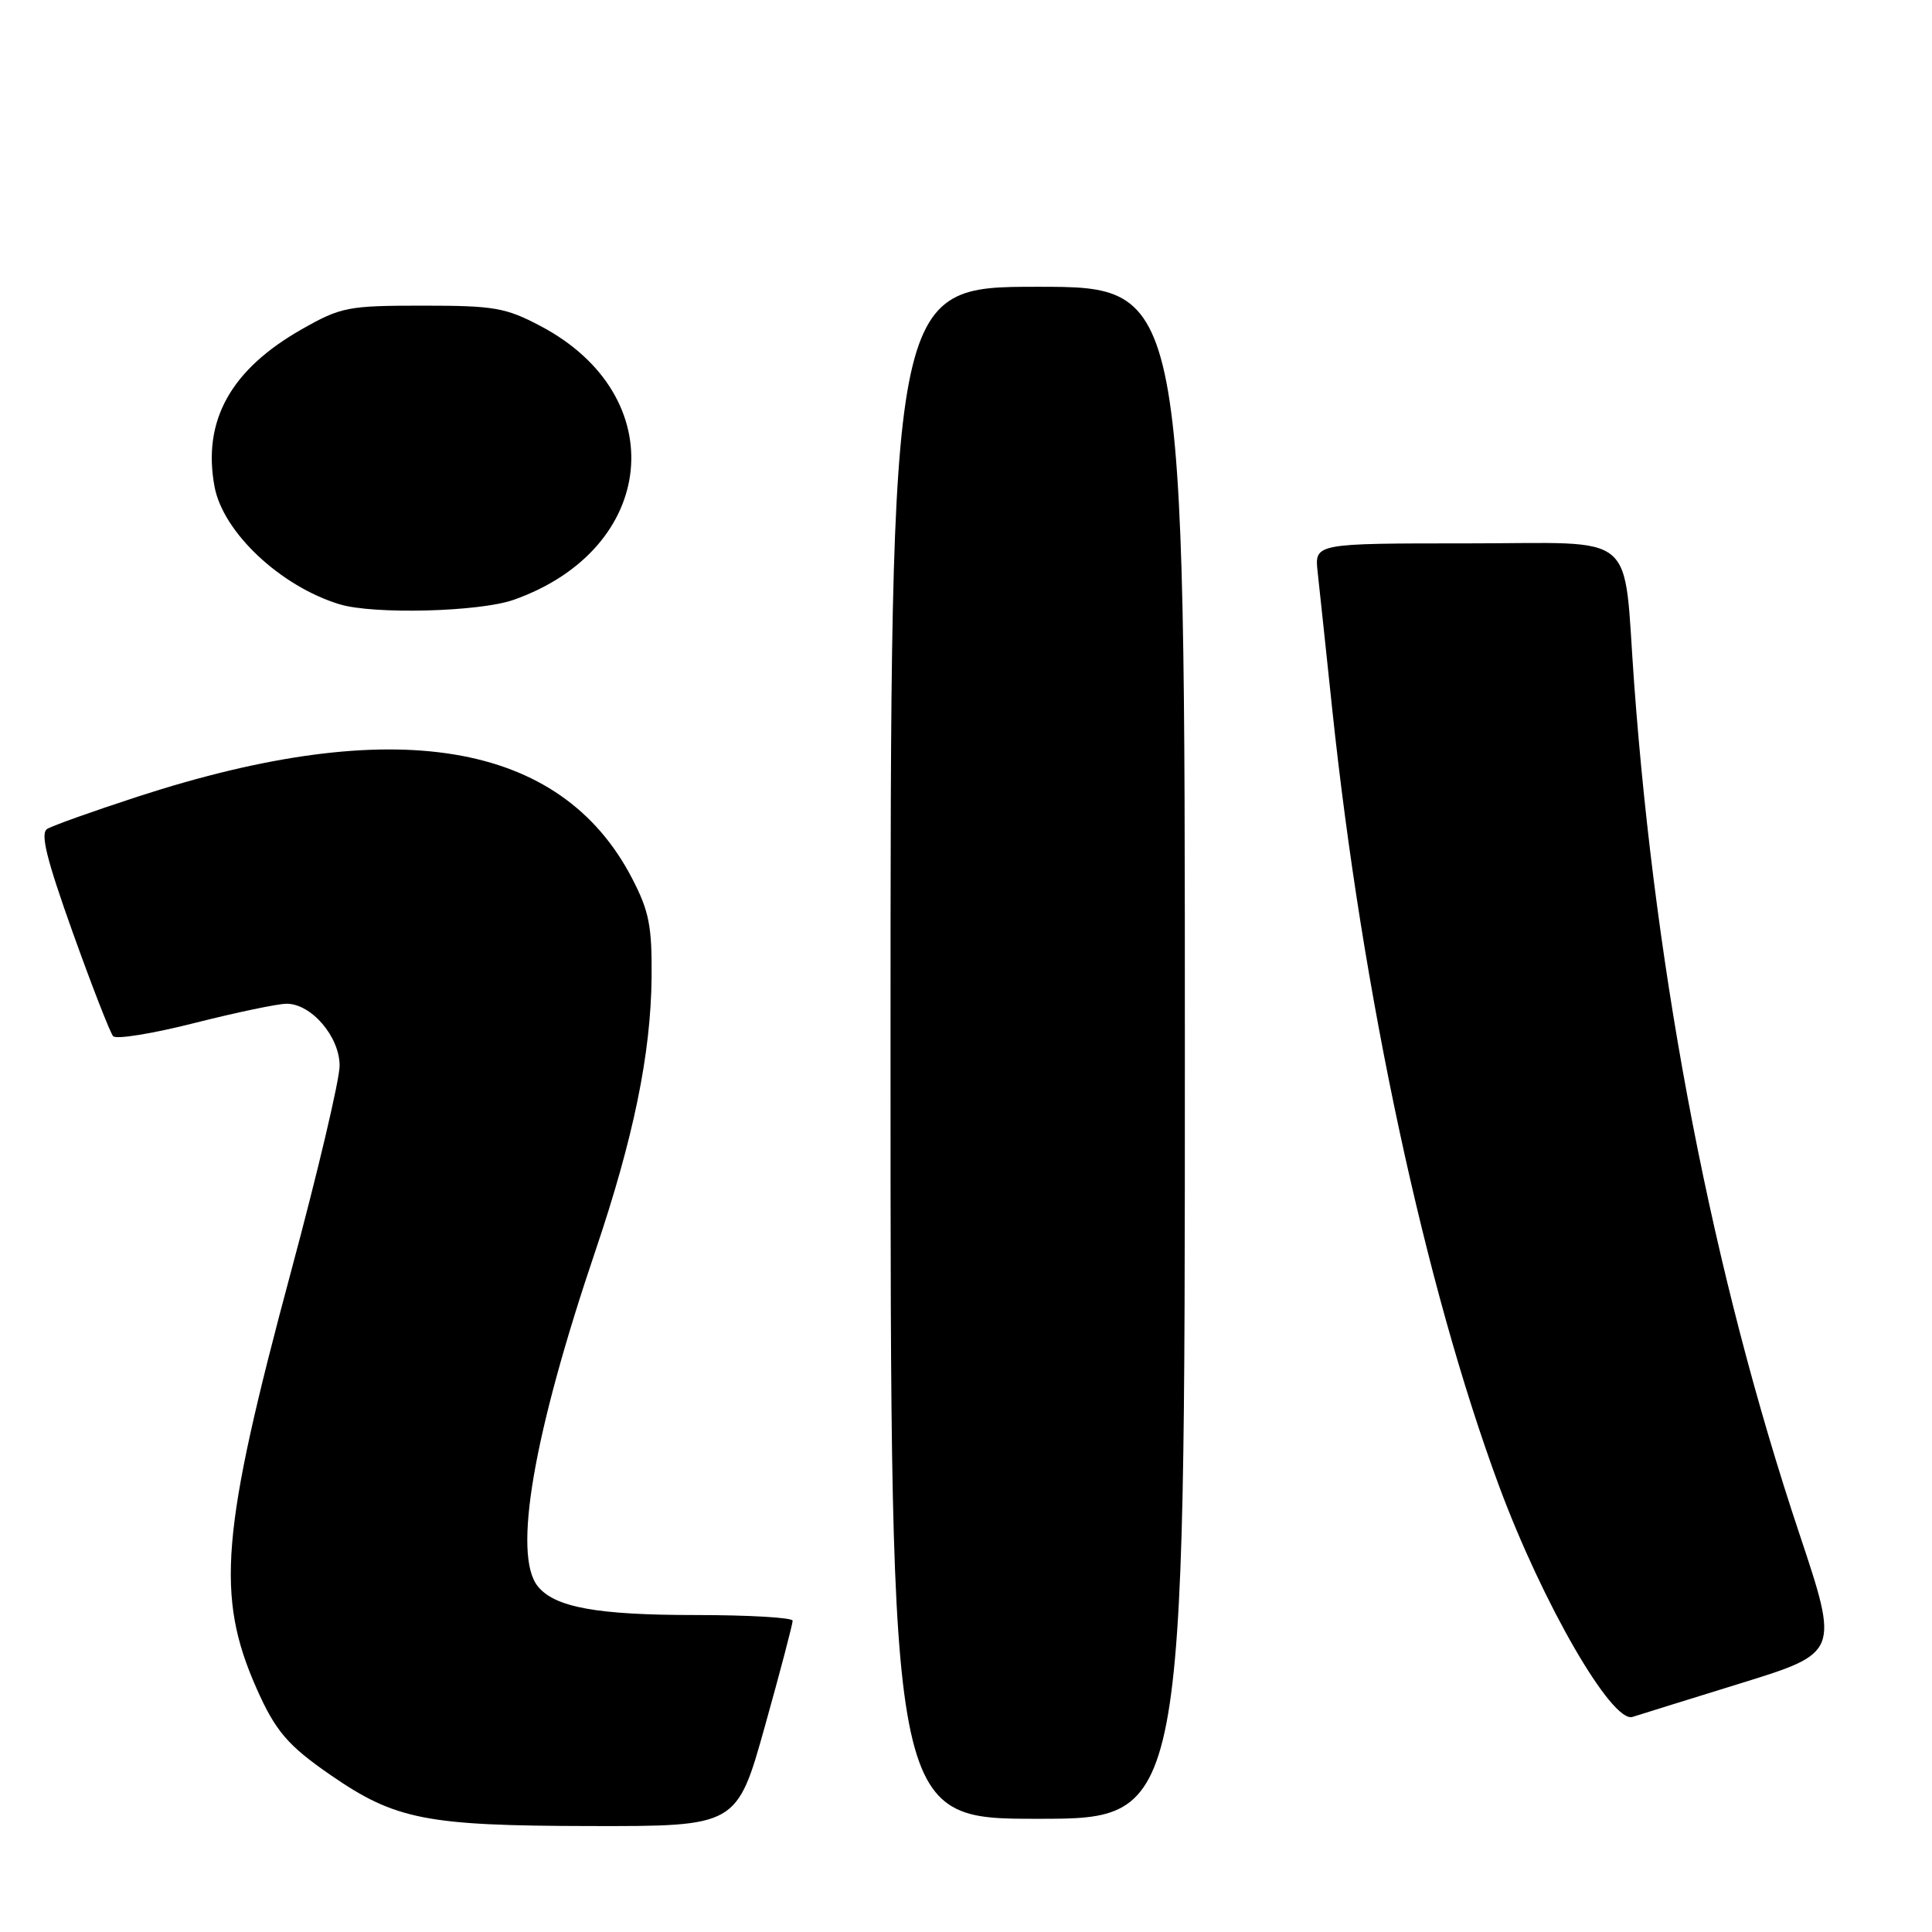 <?xml version="1.0" encoding="UTF-8" standalone="no"?>
<!DOCTYPE svg PUBLIC "-//W3C//DTD SVG 1.1//EN" "http://www.w3.org/Graphics/SVG/1.1/DTD/svg11.dtd" >
<svg xmlns="http://www.w3.org/2000/svg" xmlns:xlink="http://www.w3.org/1999/xlink" version="1.1" viewBox="0 0 256 256">
 <g >
 <path fill="currentColor"
d=" M 101.35 228.75 C 103.39 221.46 105.04 215.16 105.03 214.75 C 105.01 214.34 99.22 214.00 92.15 214.00 C 79.07 214.00 73.49 212.98 71.25 210.18 C 67.92 206.02 70.67 190.04 78.90 165.73 C 83.95 150.79 86.24 139.64 86.34 129.50 C 86.40 122.70 86.01 120.73 83.75 116.38 C 74.28 98.12 52.22 94.49 18.21 105.57 C 12.32 107.49 6.94 109.41 6.25 109.84 C 5.32 110.42 6.15 113.79 9.64 123.56 C 12.19 130.68 14.60 136.86 14.99 137.30 C 15.39 137.75 20.24 136.96 25.79 135.55 C 31.33 134.15 36.81 133.00 37.98 133.00 C 41.26 133.00 45.00 137.37 45.00 141.20 C 45.01 143.02 42.11 155.30 38.56 168.50 C 29.27 203.07 28.58 211.47 33.98 223.69 C 36.49 229.37 38.13 231.29 43.83 235.22 C 52.38 241.12 56.47 241.92 78.07 241.96 C 97.64 242.00 97.64 242.00 101.35 228.75 Z  M 157.00 139.50 C 157.00 38.00 157.00 38.00 137.50 38.00 C 118.00 38.00 118.00 38.00 118.00 139.50 C 118.00 241.00 118.00 241.00 137.50 241.00 C 157.00 241.00 157.00 241.00 157.00 139.50 Z  M 230.60 223.06 C 243.69 219.01 243.69 219.01 238.43 203.24 C 226.98 168.96 219.43 130.08 216.53 90.50 C 215.03 69.98 217.43 72.00 194.52 72.00 C 174.19 72.00 174.19 72.00 174.59 75.75 C 174.82 77.81 175.69 86.03 176.53 94.00 C 180.53 131.82 188.81 170.37 198.62 196.87 C 204.39 212.45 213.60 228.38 216.32 227.50 C 216.97 227.29 223.39 225.29 230.60 223.06 Z  M 68.06 79.48 C 87.15 72.74 89.15 52.45 71.62 43.20 C 67.00 40.76 65.48 40.50 56.00 40.50 C 46.10 40.50 45.19 40.68 40.02 43.61 C 30.56 48.97 26.80 55.76 28.43 64.50 C 29.57 70.55 37.16 77.68 44.99 80.07 C 49.50 81.44 63.52 81.08 68.06 79.48 Z "/>
</g>
</svg>